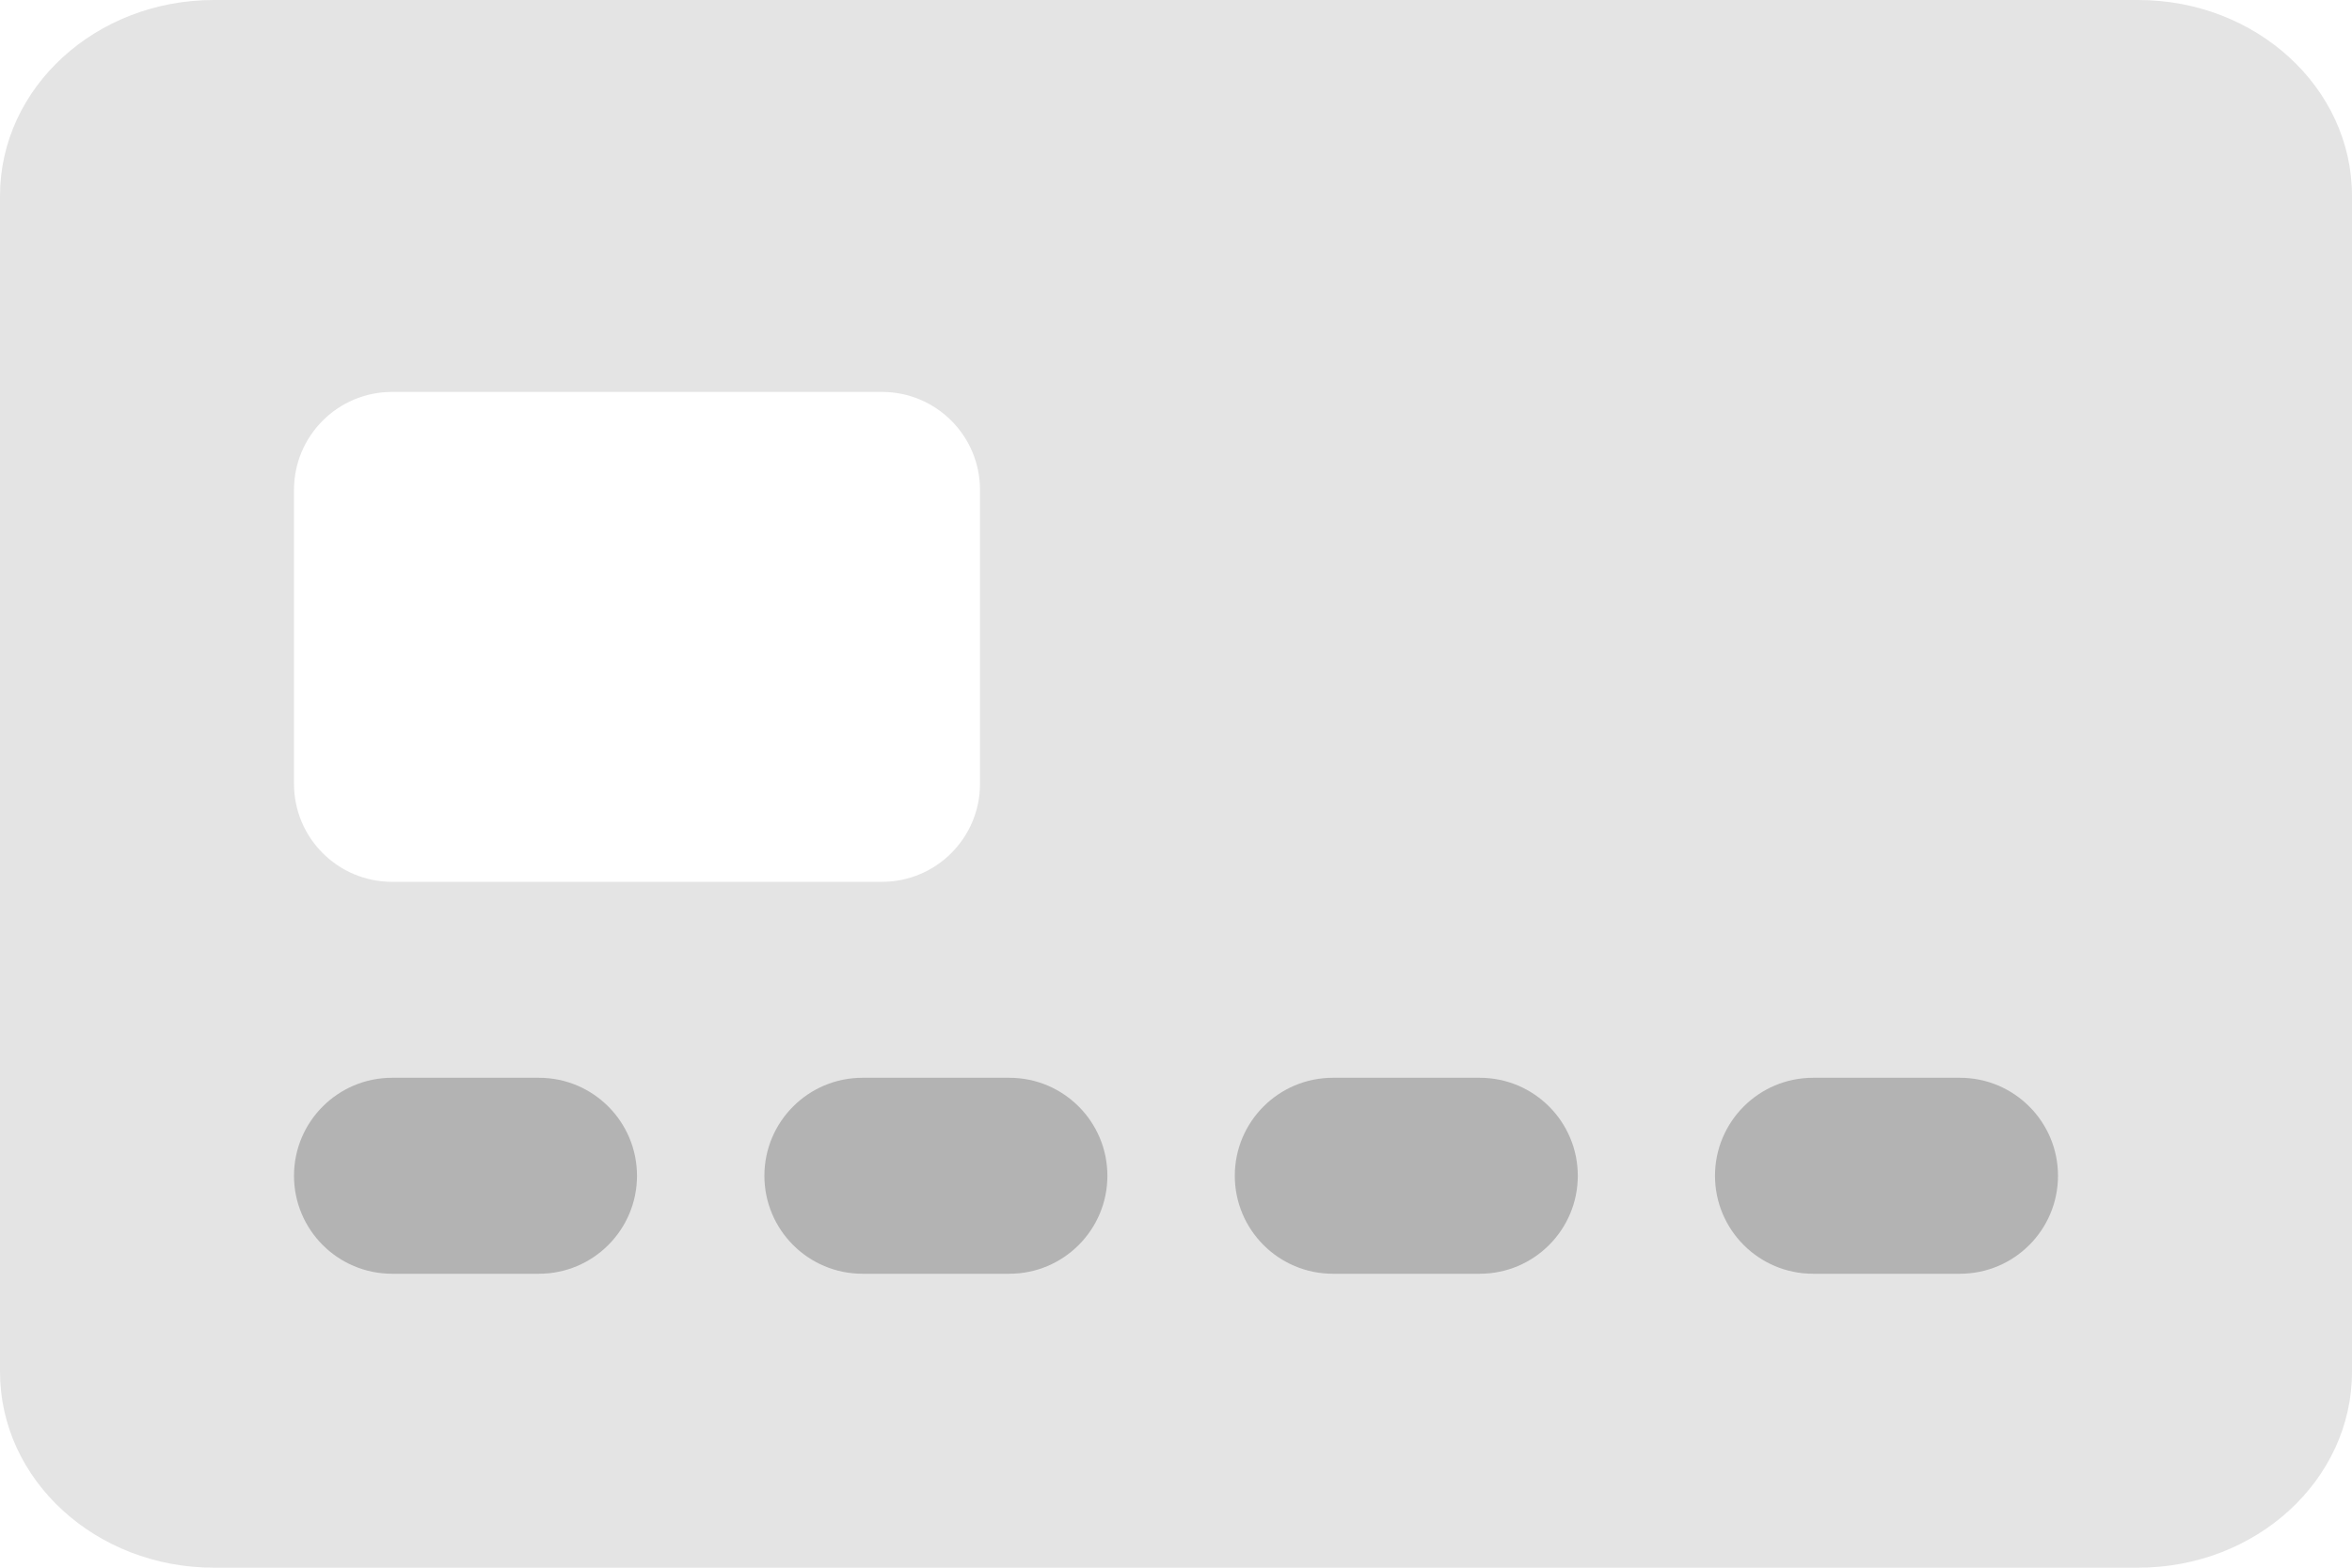<svg width="24" height="16" viewBox="0 0 24 16" fill="none" xmlns="http://www.w3.org/2000/svg">
<path opacity="0.2" fill-rule="evenodd" clip-rule="evenodd" d="M2.182 0C0.977 0 0 0.895 0 2V14C0 15.105 0.977 16 2.182 16H21.818C23.023 16 24 15.105 24 14V2C24 0.895 23.023 0 21.818 0H2.182ZM4 4C3.448 4 3 4.448 3 5V8C3 8.552 3.448 9 4 9H9C9.552 9 10 8.552 10 8V5C10 4.448 9.552 4 9 4H4Z" fill="#1A1A1A" fill-opacity="0.6"/>
<path opacity="0.4" fill-rule="evenodd" clip-rule="evenodd" d="M4 11C3.448 11 3 11.448 3 12C3 12.552 3.448 13 4 13H5.5C6.052 13 6.5 12.552 6.5 12C6.5 11.448 6.052 11 5.5 11H4ZM8.8 11C8.248 11 7.8 11.448 7.8 12C7.8 12.552 8.248 13 8.8 13H10.3C10.852 13 11.3 12.552 11.3 12C11.3 11.448 10.852 11 10.3 11H8.8ZM12.6 12C12.6 11.448 13.048 11 13.6 11H15.1C15.652 11 16.1 11.448 16.1 12C16.1 12.552 15.652 13 15.1 13H13.6C13.048 13 12.6 12.552 12.6 12ZM18.5 11C17.948 11 17.5 11.448 17.5 12C17.5 12.552 17.948 13 18.5 13H20C20.552 13 21 12.552 21 12C21 11.448 20.552 11 20 11H18.5Z" fill="#1A1A1A" fill-opacity="0.6"/>
</svg>
